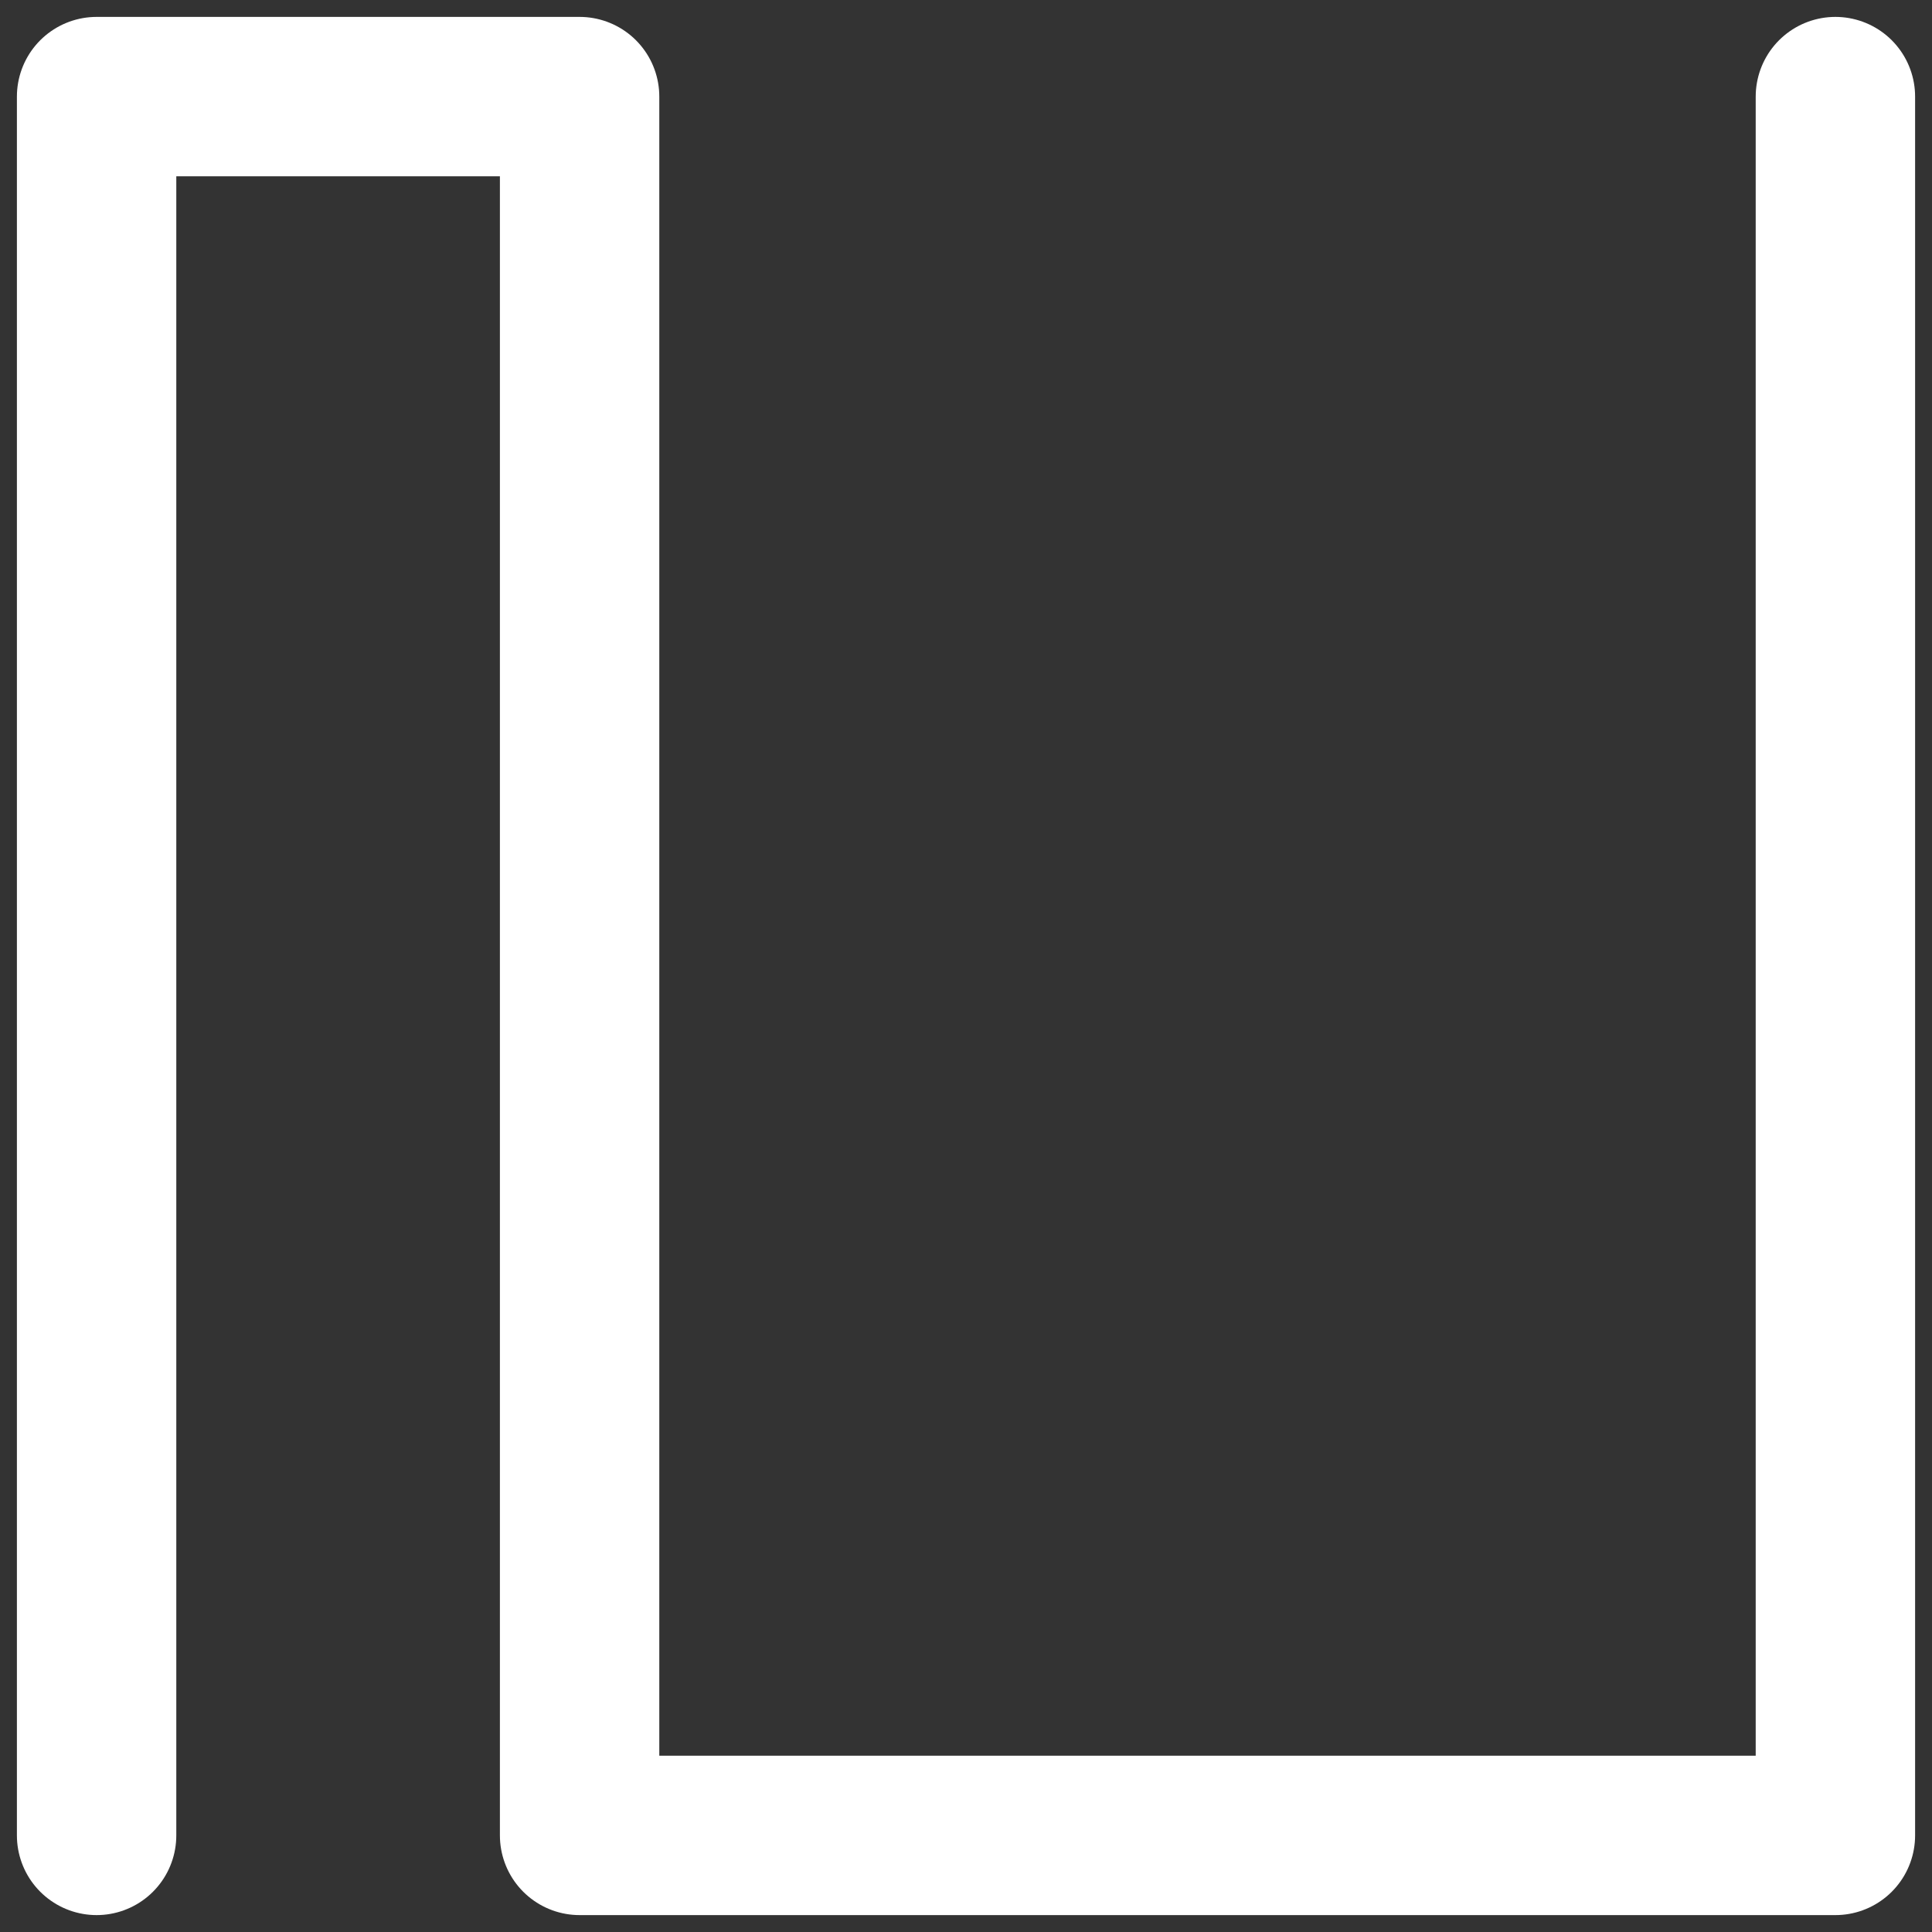 <?xml version="1.0" encoding="utf-8"?>
<svg viewBox="0 0 400 400" xmlns="http://www.w3.org/2000/svg" xmlns:bx="https://boxy-svg.com">
  <rect x="0" y="0" width="400" height="400" fill="#333333" stroke="none"/>
  <defs>
    <bx:grid x="0" y="0" width="10" height="10"/>
  </defs>
  <polyline style="fill: none; stroke-width: 33px; stroke-linecap: round; stroke-linejoin: round; stroke: rgb(255, 255, 255);" points="20 380 20 20 120 20 120 380 380 380 380 20"/>
</svg>